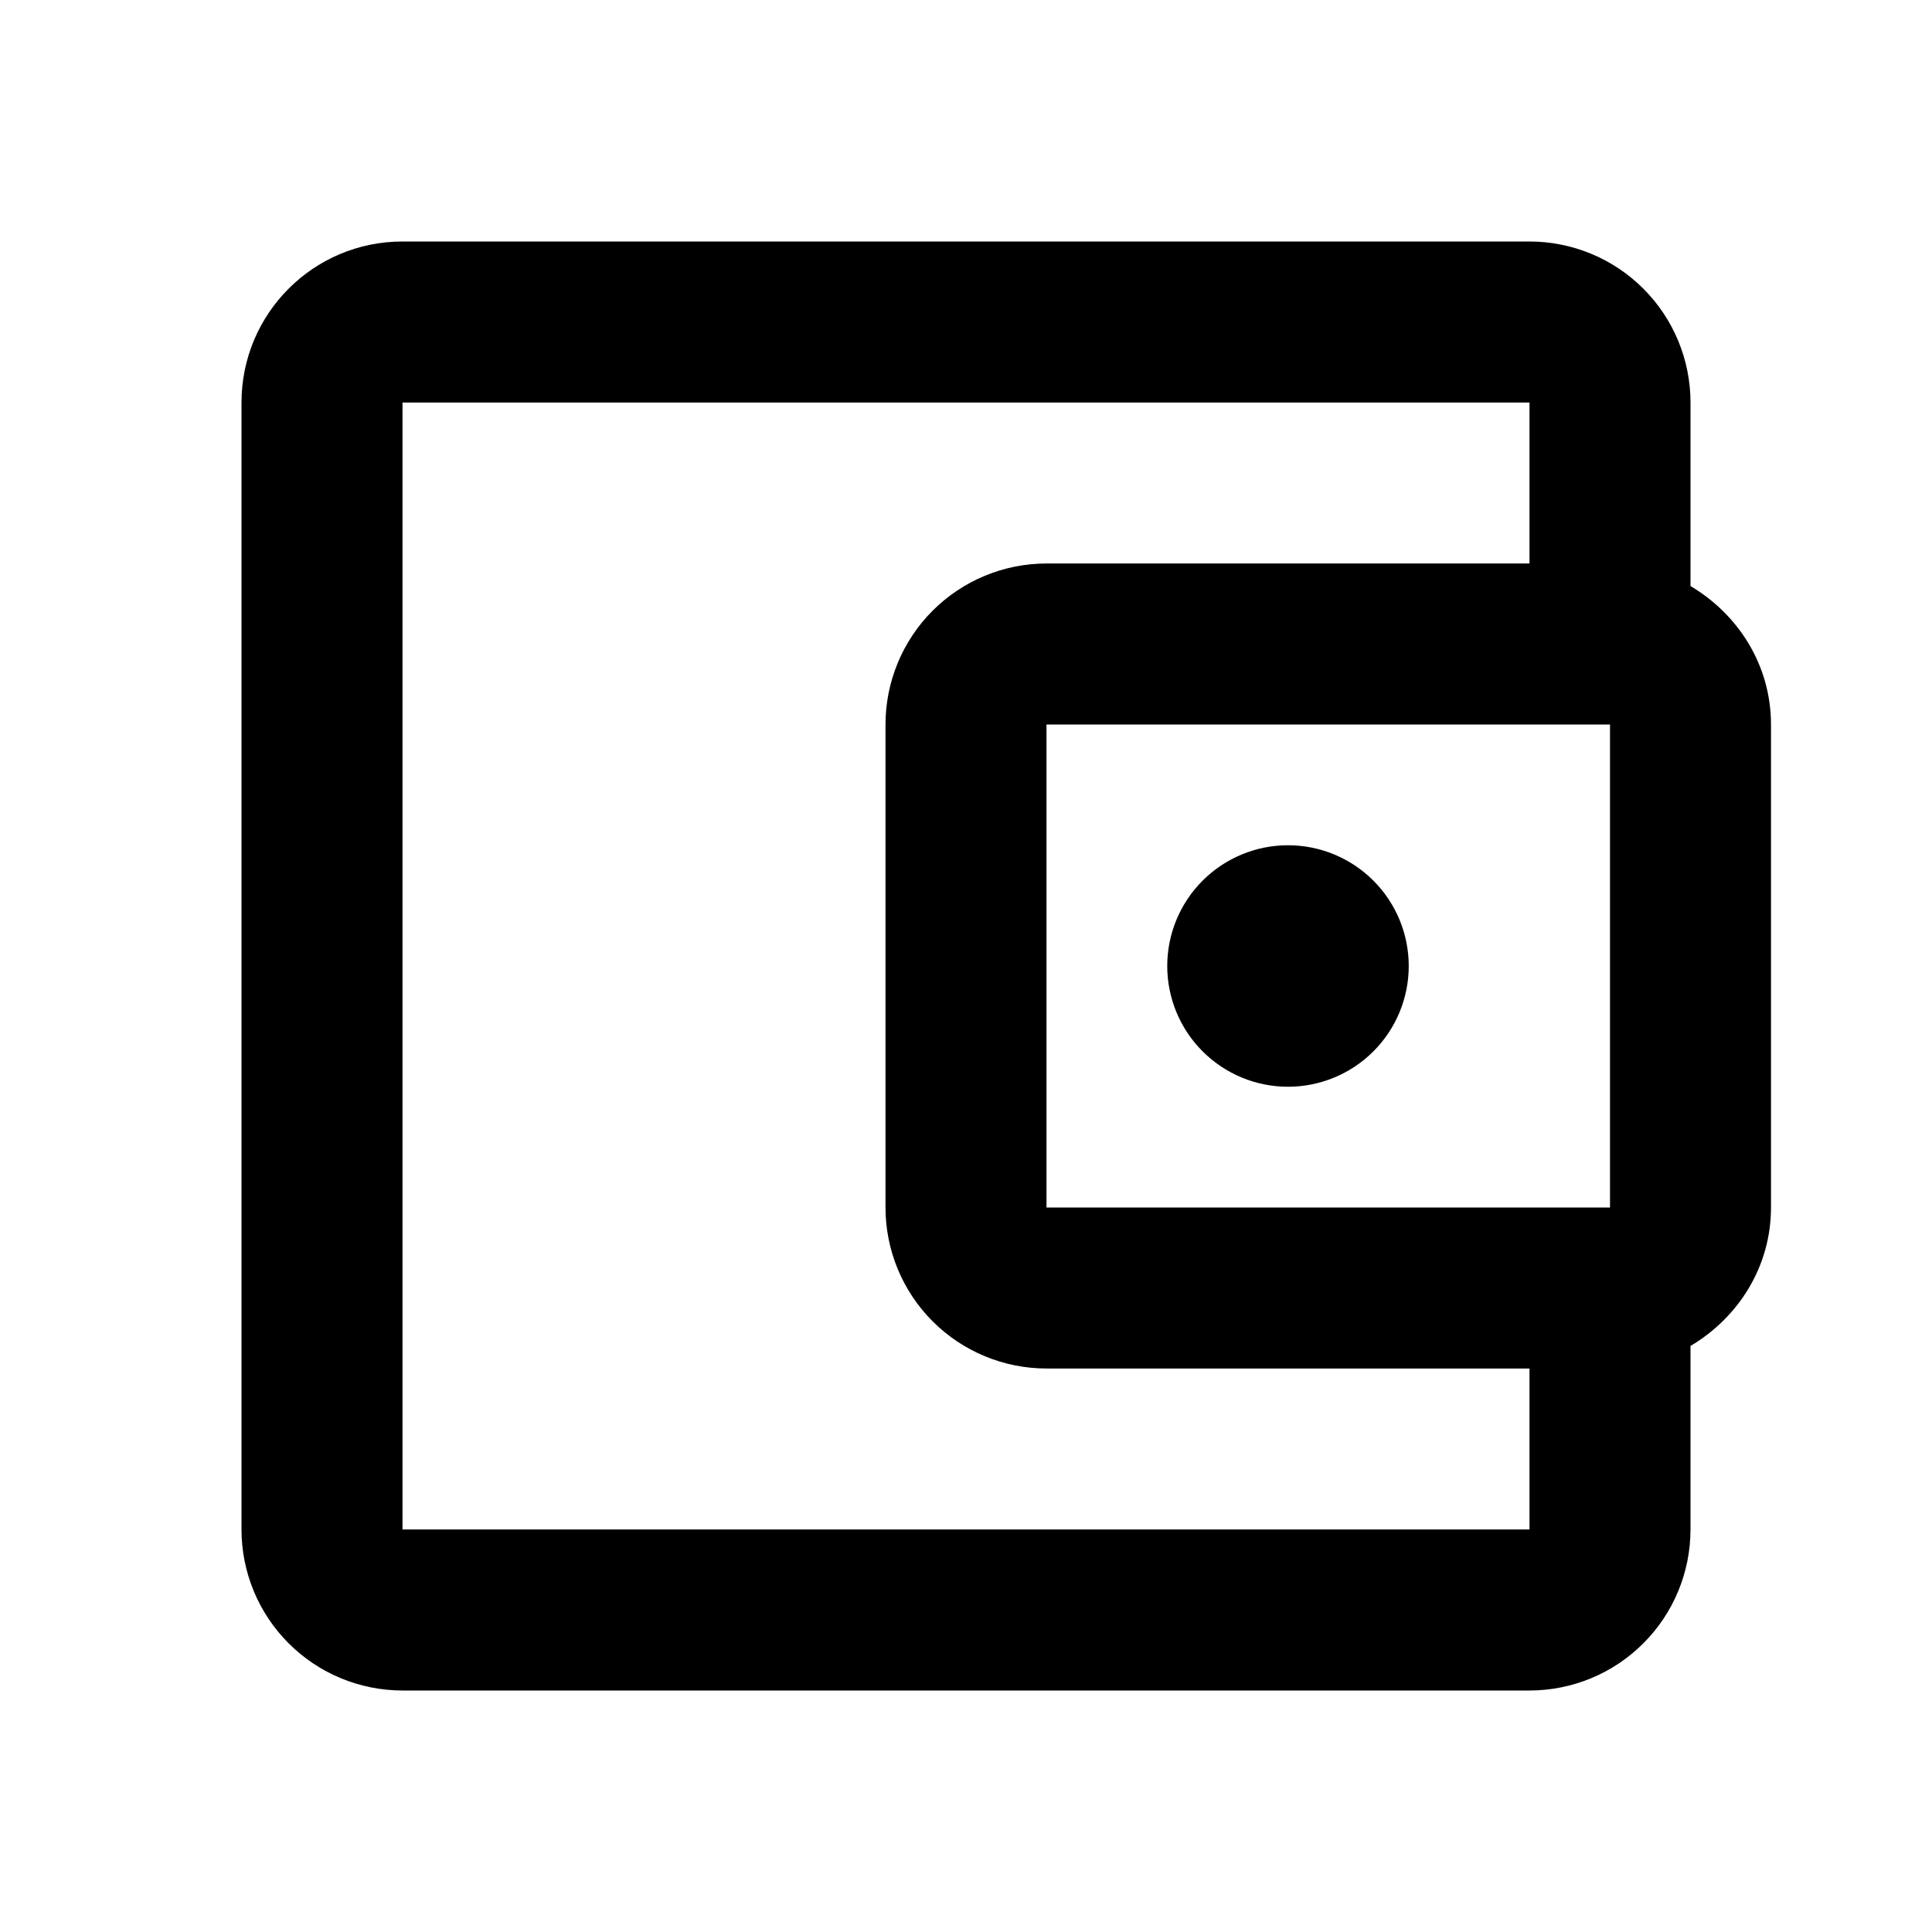 <svg width="80" height="80" viewBox="0 0 80 80" fill="none" xmlns="http://www.w3.org/2000/svg">
<path d="M16.667 10C12.967 10 10 13 10 16.667V63.333C10 65.101 10.702 66.797 11.953 68.047C13.203 69.298 14.899 70 16.667 70H63.333C65.101 70 66.797 69.298 68.047 68.047C69.298 66.797 70 65.101 70 63.333V55.733C71.967 54.567 73.333 52.467 73.333 50V30C73.333 27.533 71.967 25.433 70 24.267V16.667C70 14.899 69.298 13.203 68.047 11.953C66.797 10.702 65.101 10 63.333 10H16.667ZM16.667 16.667H63.333V23.333H43.333C41.565 23.333 39.87 24.036 38.619 25.286C37.369 26.536 36.667 28.232 36.667 30V50C36.667 51.768 37.369 53.464 38.619 54.714C39.87 55.964 41.565 56.667 43.333 56.667H63.333V63.333H16.667V16.667ZM43.333 30H66.667V50H43.333V30ZM53.333 35C52.007 35 50.736 35.527 49.798 36.465C48.86 37.402 48.333 38.674 48.333 40C48.333 41.326 48.86 42.598 49.798 43.535C50.736 44.473 52.007 45 53.333 45C54.659 45 55.931 44.473 56.869 43.535C57.806 42.598 58.333 41.326 58.333 40C58.333 38.674 57.806 37.402 56.869 36.465C55.931 35.527 54.659 35 53.333 35Z" fill="black"/>
</svg>
